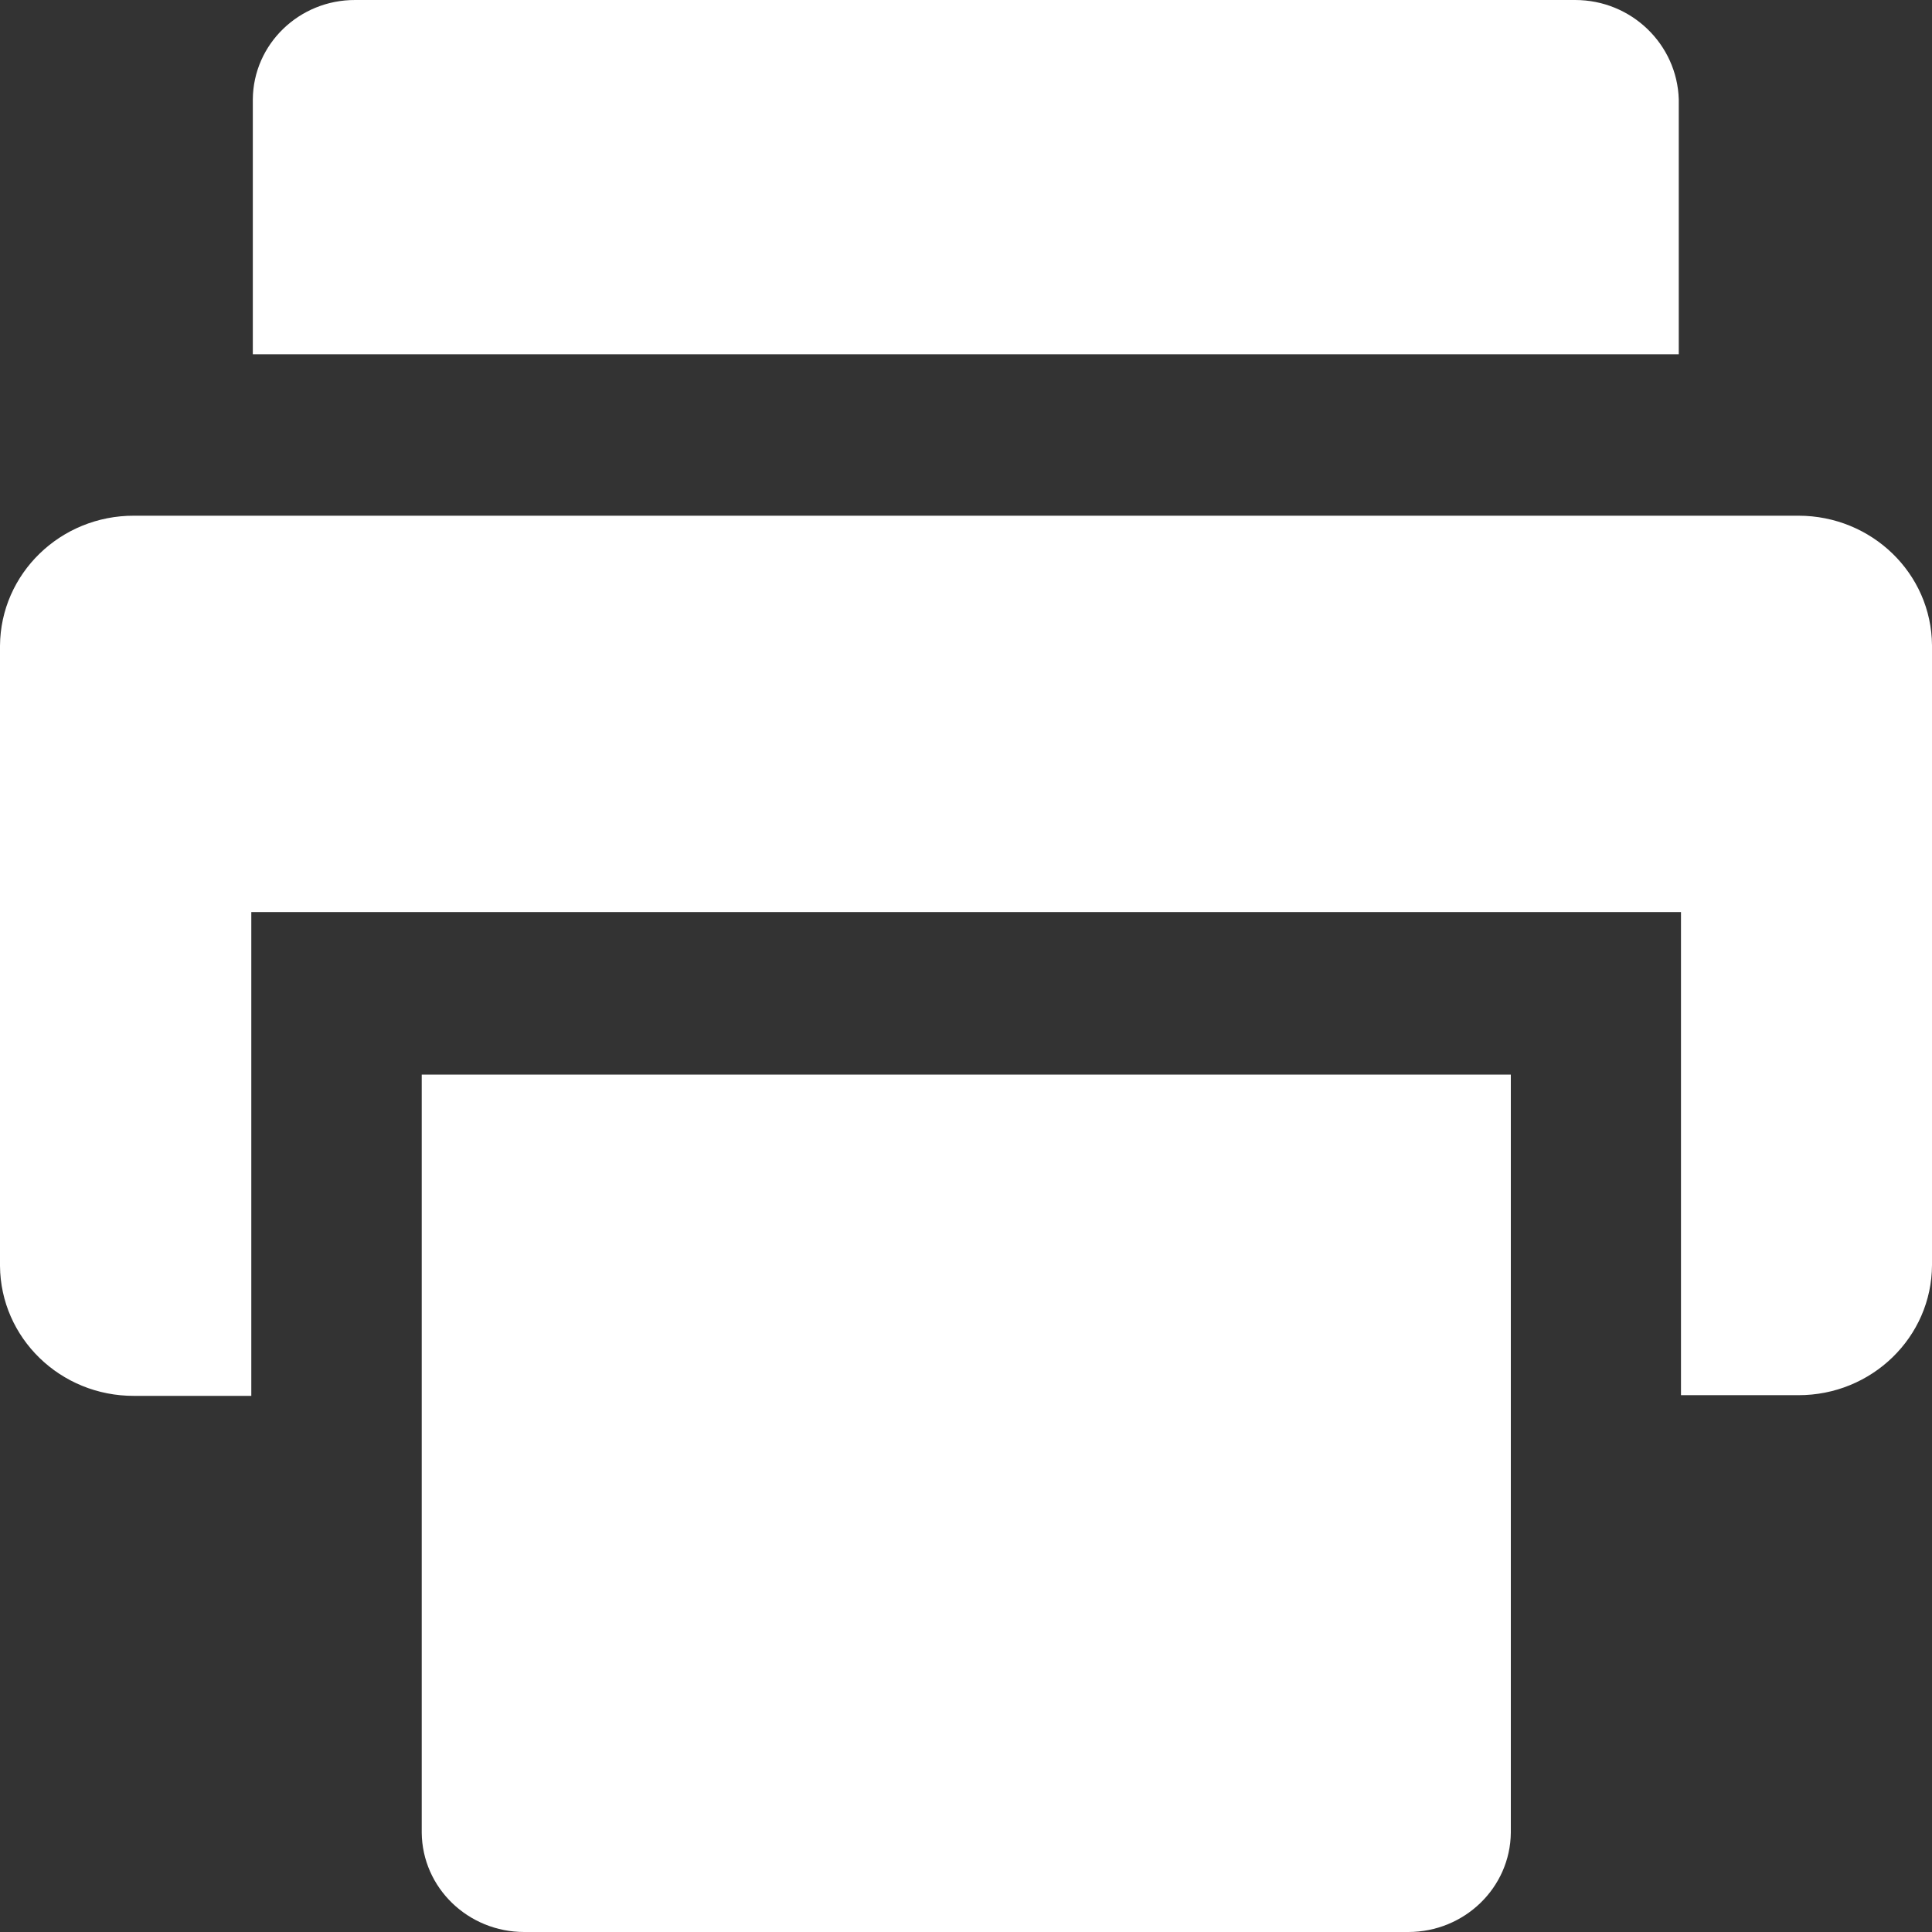 <?xml version="1.0" encoding="UTF-8"?>
<svg width="14px" height="14px" viewBox="0 0 14 14" version="1.1" xmlns="http://www.w3.org/2000/svg" xmlns:xlink="http://www.w3.org/1999/xlink">
    <rect x="0" y="0" width="14" height="14" fill="#333333" stroke="none"/>
    <!-- Generator: Sketch 61.2 (89653) - https://sketch.com -->
    <title>形状结合@2x</title>
    <desc>Created with Sketch.</desc>
    <g id="针线互联应用" stroke="none" stroke-width="1" fill="none" fill-rule="evenodd">
        <g id="订单管理_录入" transform="translate(-482, -372)" fill="#FFFFFF" fill-rule="nonzero">
            <g id="编组" transform="translate(482, 372)">
                <path d="M10.948,7.787 L10.948,13.28 C10.944,13.68 10.611,14 10.205,14 L10.205,14 L3.799,14 C3.392,14 3.06,13.68 3.056,13.28 L3.056,13.28 L3.056,7.787 L10.948,7.787 Z M13.032,3.737 C13.563,3.737 13.996,4.155 14,4.676 L14,4.676 L14,9.167 C13.998,9.69 13.563,10.112 13.03,10.11 L13.03,10.11 L12.181,10.11 L12.181,6.609 L1.821,6.609 L1.821,10.115 L0.972,10.115 C0.437,10.117 0.004,9.695 0,9.173 L0,9.173 L0,4.679 C0.004,4.157 0.438,3.735 0.972,3.737 L0.972,3.737 Z M11.414,-7.54297628e-06 C11.823,-7.54297628e-06 12.153,0.322 12.165,0.72 L12.165,0.72 L12.165,2.567 L1.832,2.567 L1.832,0.72 C1.835,0.32 2.168,-0.002 2.575,-7.54297628e-06 L2.575,-7.54297628e-06 Z" id="形状结合"></path>
            </g>
        </g>
    </g>
</svg>